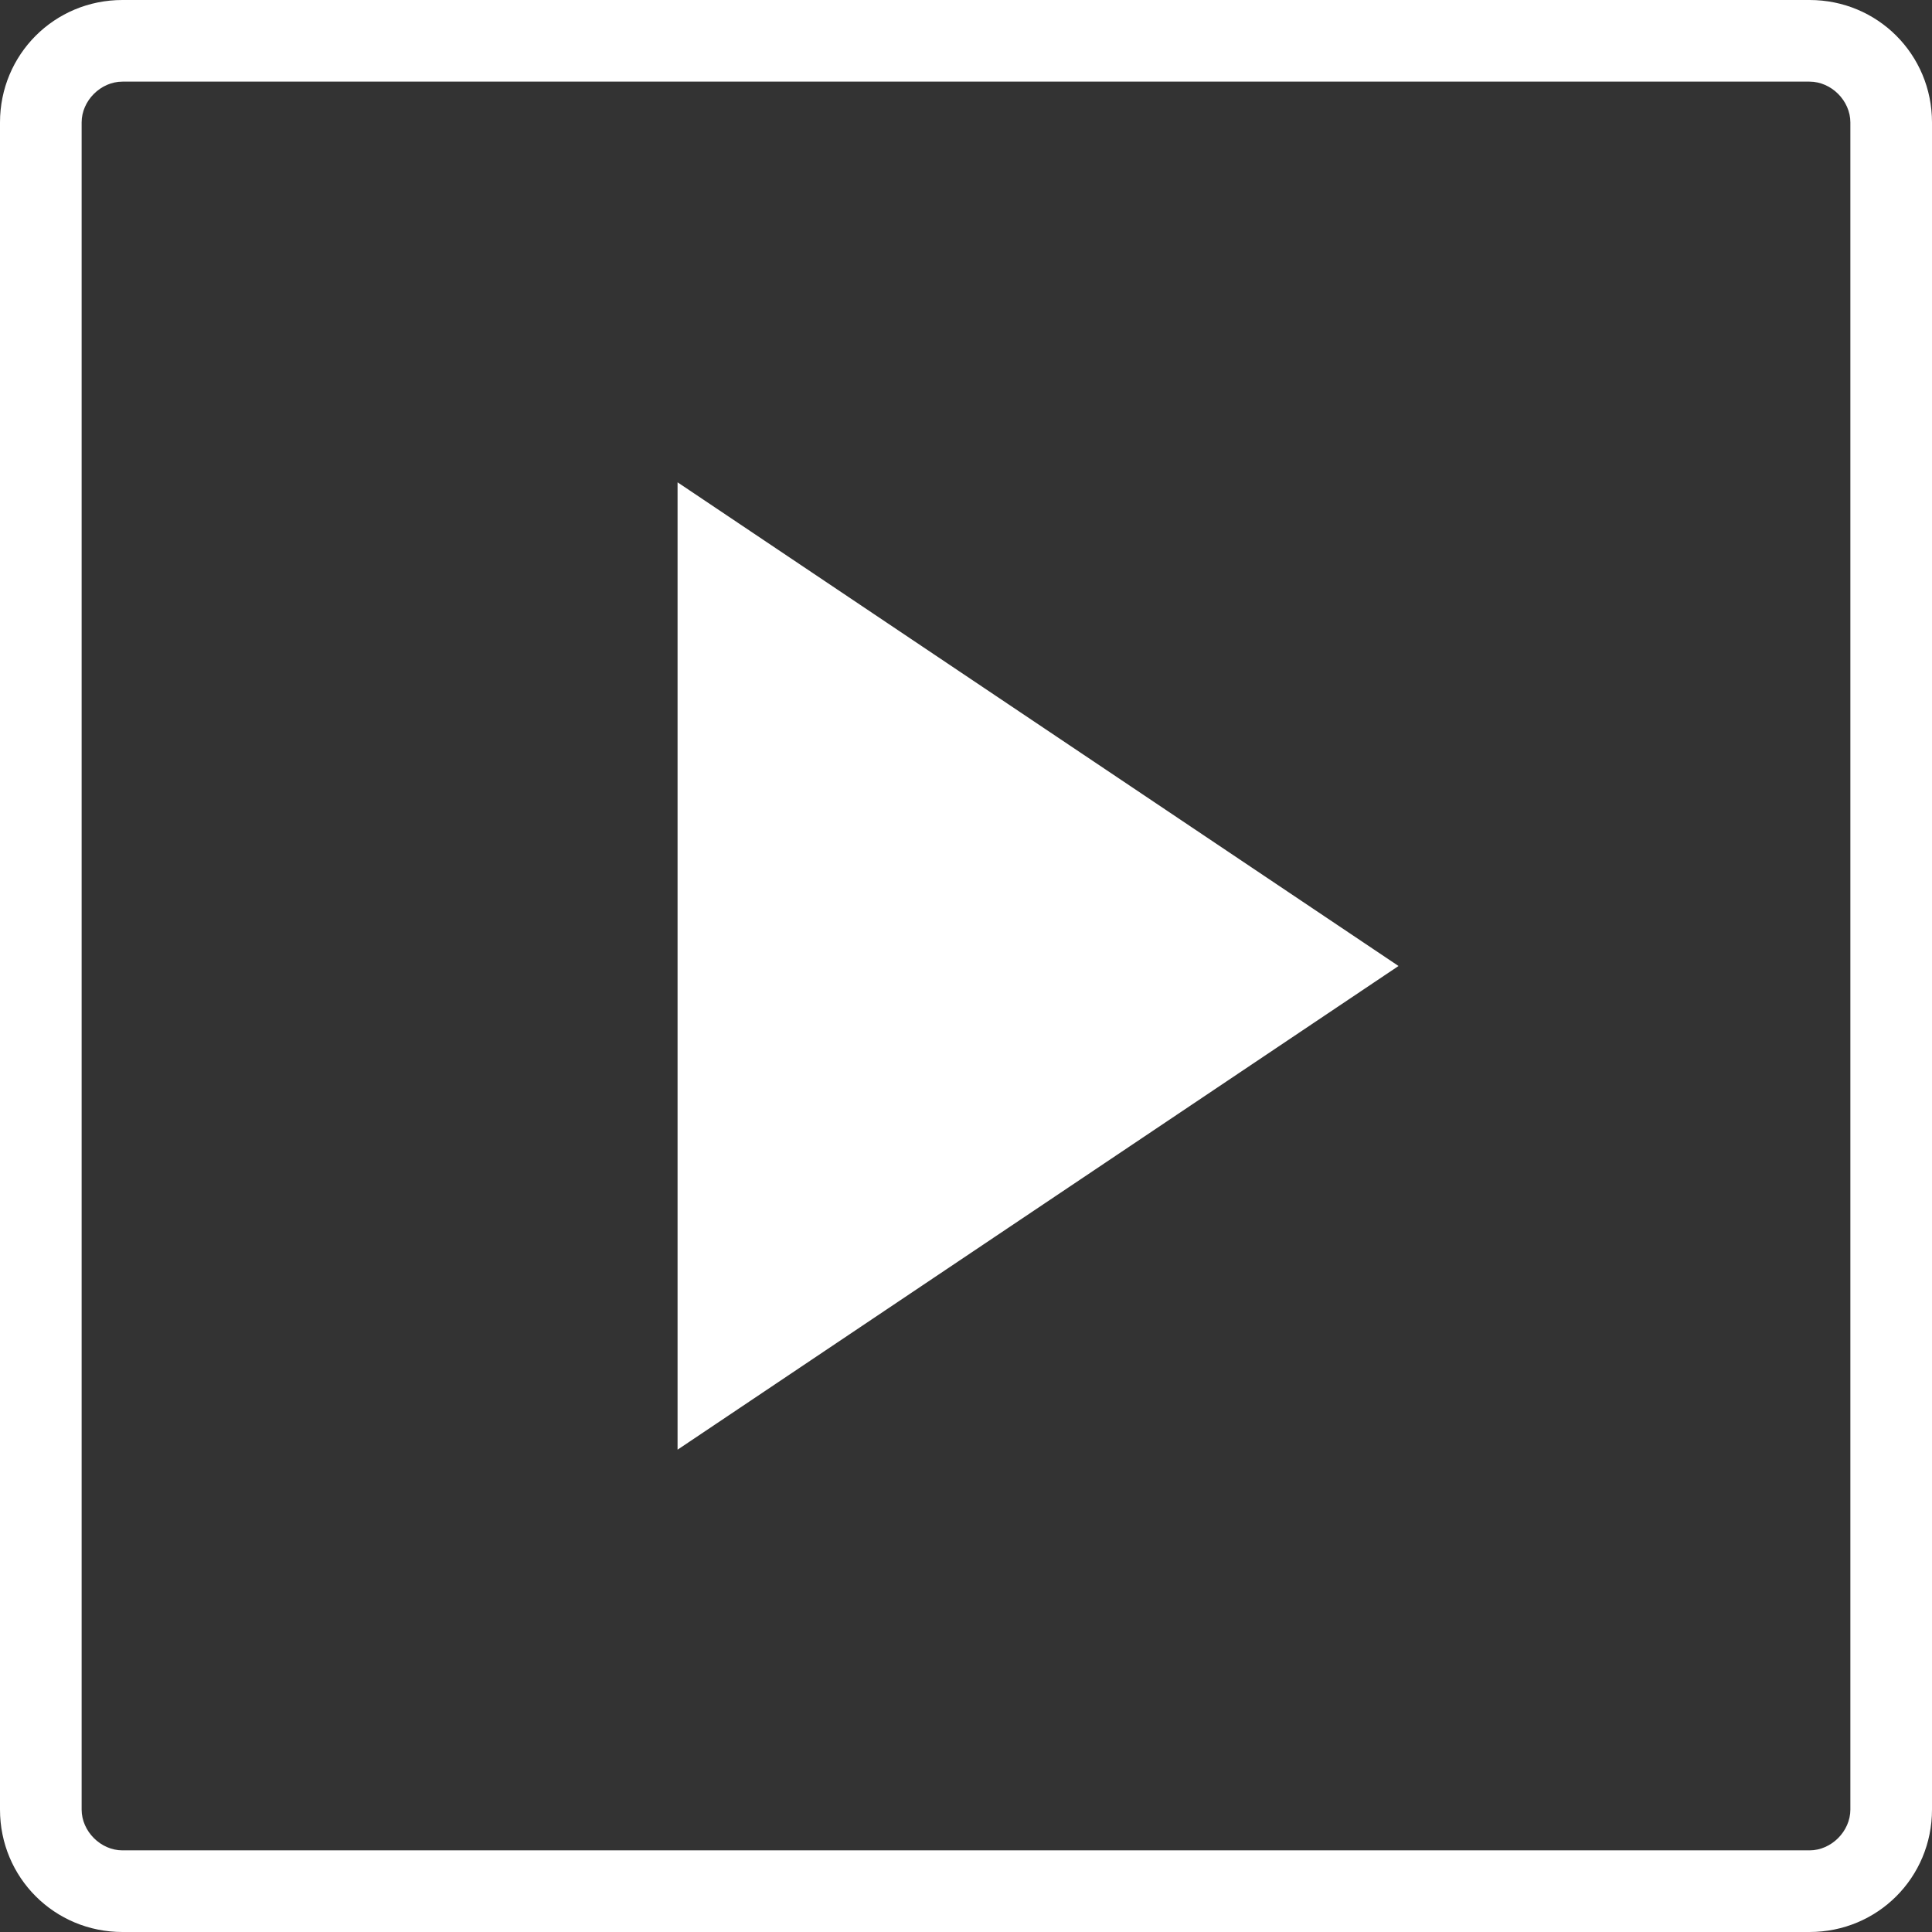 <svg xmlns="http://www.w3.org/2000/svg" viewBox="0 0 71 71"><rect x="0" y="0" width="71" height="71" fill="#333333" stroke="none"/><g fill="#fff"><path fill-rule="evenodd" clip-rule="evenodd" stroke="#fff" stroke-width="2" d="M49.6 35.5L25.9 51.4V19.6z"/><path d="M66.5 71h-62C2 71 0 69 0 66.5v-62C0 2 2 0 4.5 0h62C69 0 71 2 71 4.5v62c0 2.5-2 4.5-4.5 4.5zM4.5 3C3.7 3 3 3.7 3 4.5v62c0 .8.7 1.5 1.5 1.5h62c.8 0 1.5-.7 1.5-1.5v-62c0-.8-.7-1.5-1.5-1.5h-62z"/></g></svg>